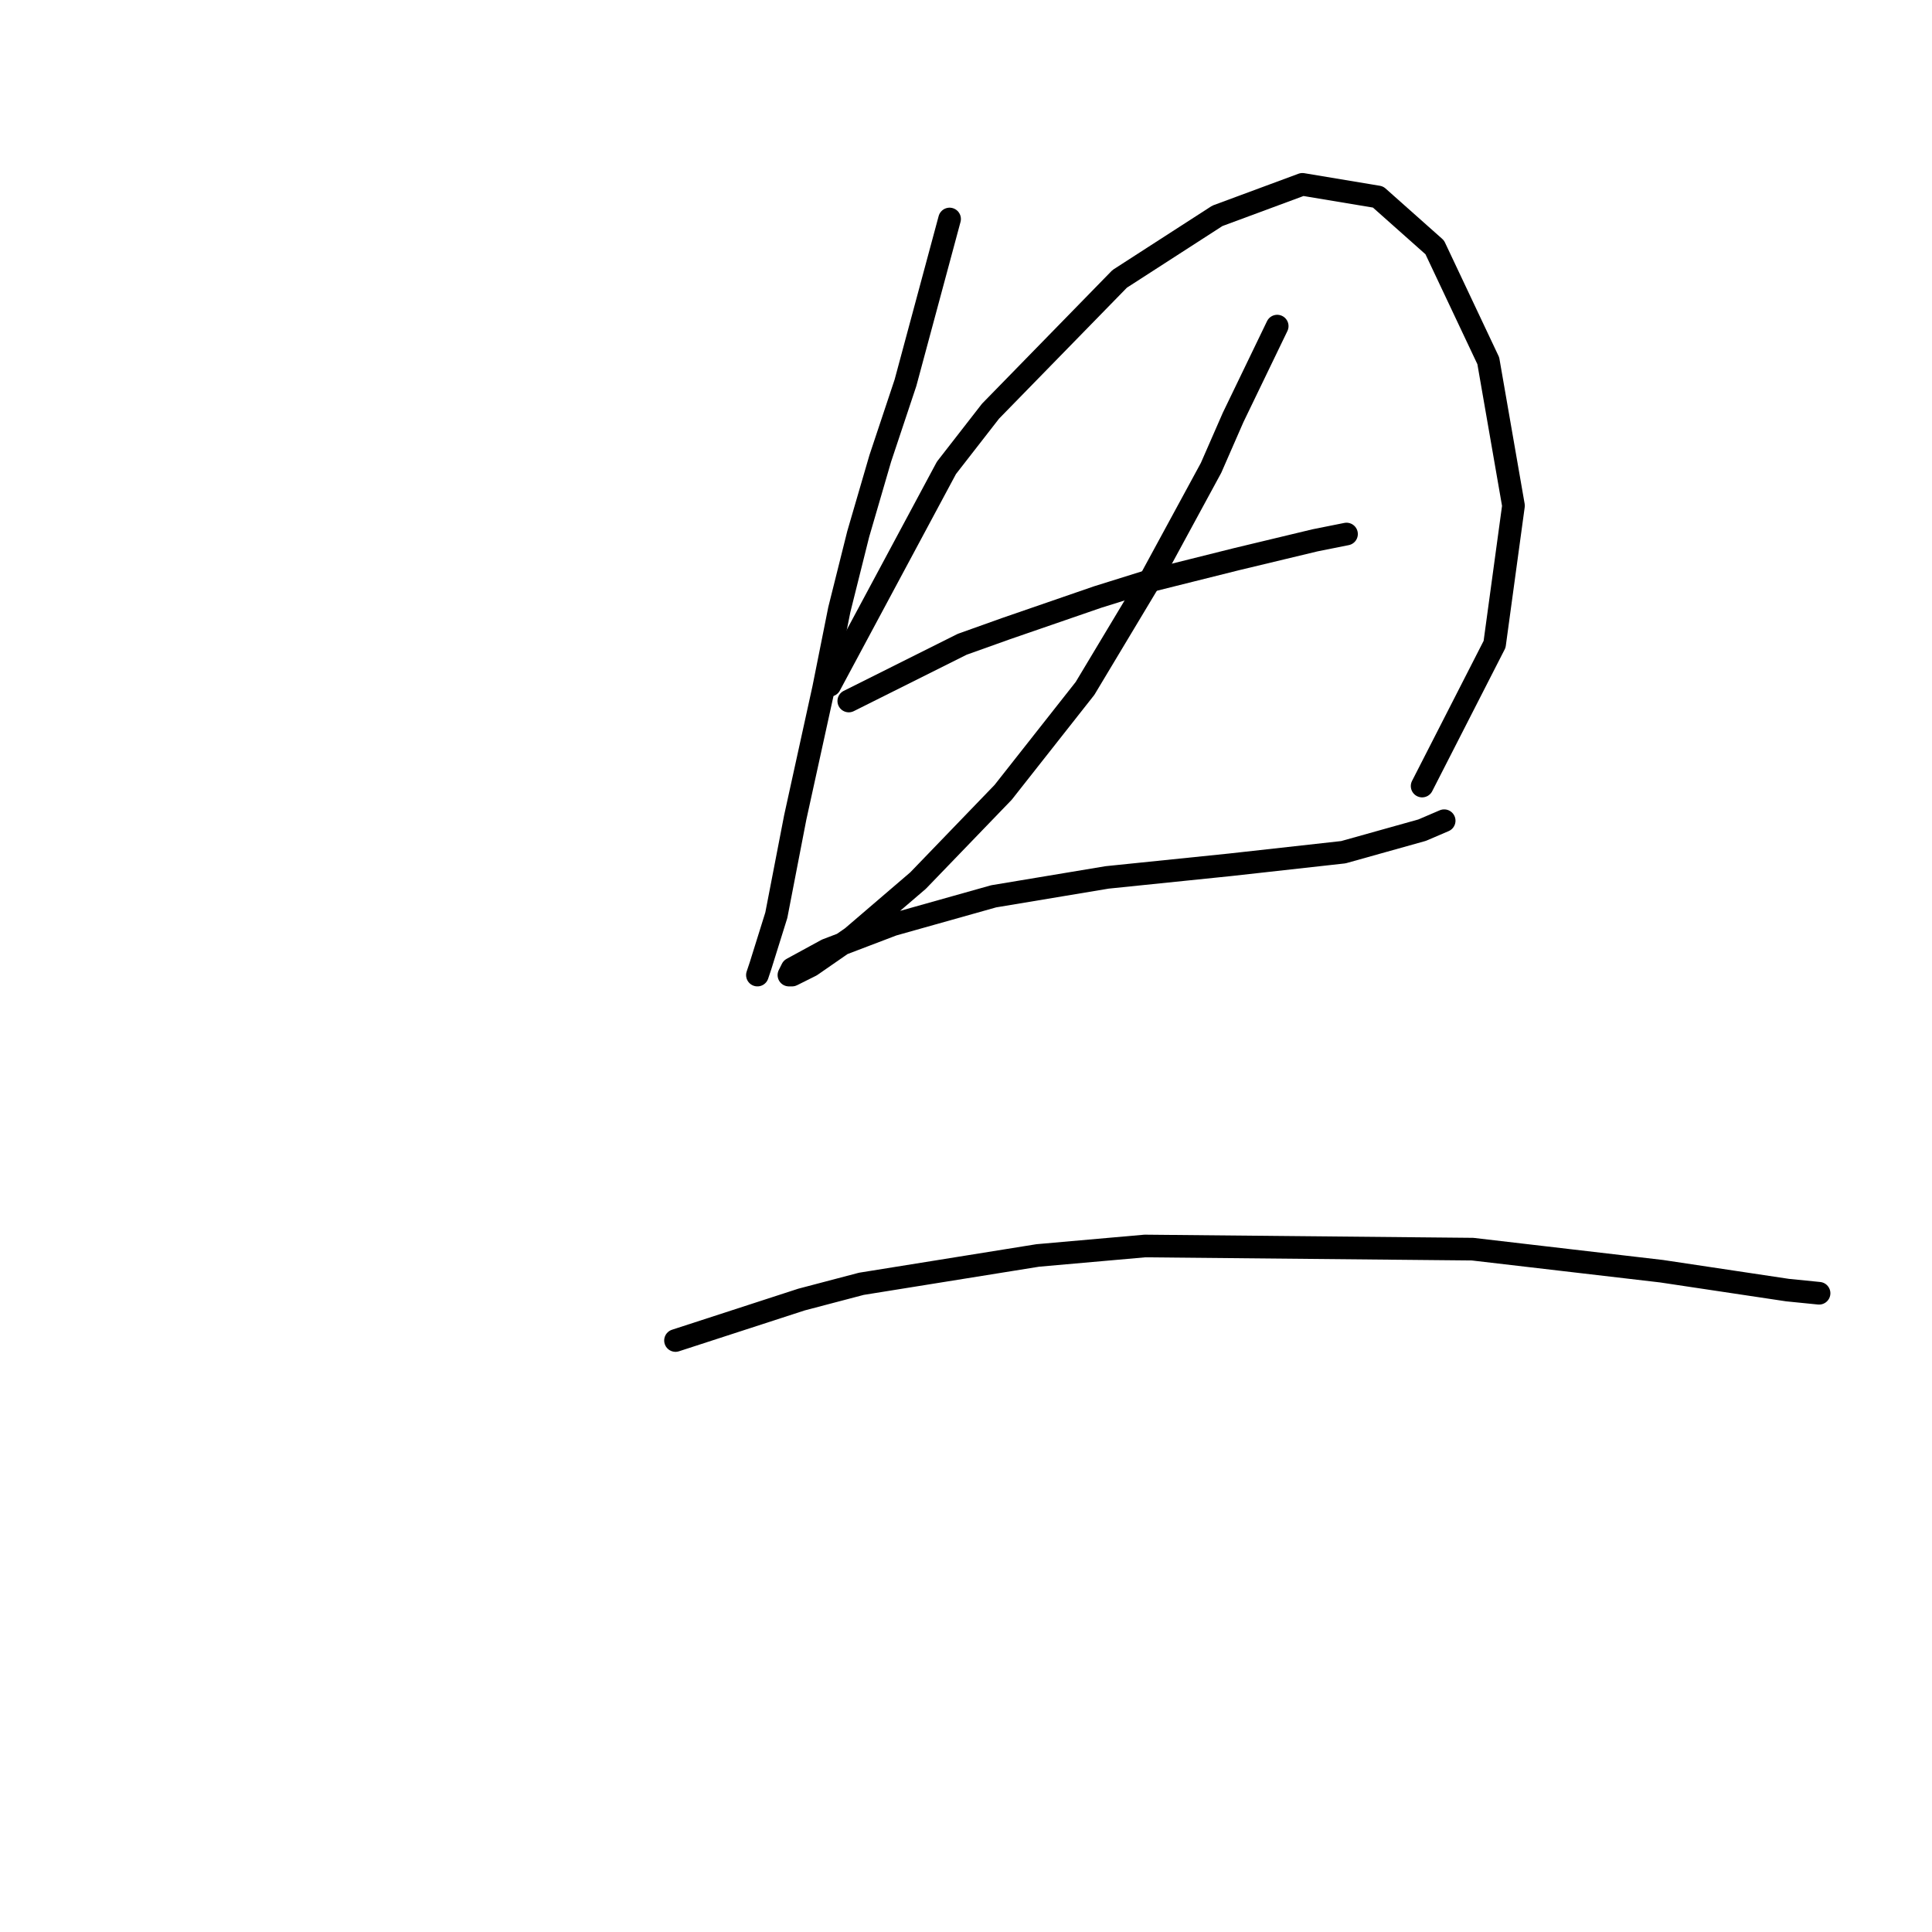 <?xml version="1.0" standalone="no"?>
    <svg width="256" height="256" xmlns="http://www.w3.org/2000/svg" version="1.1">
    <polyline stroke="black" stroke-width="3" stroke-linecap="round" fill="transparent" stroke-linejoin="round" points="125.825 29.019 119.98 50.725 116.641 60.743 113.719 70.762 111.214 80.78 109.127 91.216 105.37 108.331 102.866 121.271 100.779 127.95 100.361 129.202 100.361 129.202 " />
        <polyline stroke="black" stroke-width="3" stroke-linecap="round" fill="transparent" stroke-linejoin="round" points="109.962 90.798 125.407 61.996 131.251 54.482 148.366 36.95 161.306 28.601 172.577 24.427 182.595 26.096 190.109 32.775 197.205 47.803 200.545 67.005 198.04 85.372 188.439 104.156 188.439 104.156 " />
        <polyline stroke="black" stroke-width="3" stroke-linecap="round" fill="transparent" stroke-linejoin="round" points="112.467 92.886 127.494 85.372 133.338 83.285 145.444 79.11 152.123 77.023 163.811 74.101 174.247 71.597 178.421 70.762 178.421 70.762 " />
        <polyline stroke="black" stroke-width="3" stroke-linecap="round" fill="transparent" stroke-linejoin="round" points="169.237 43.211 163.393 55.317 160.471 61.996 152.54 76.606 143.774 91.216 132.921 104.991 121.65 116.679 112.884 124.193 107.458 127.95 104.953 129.202 104.535 129.202 104.953 128.367 109.545 125.863 118.311 122.523 131.669 118.766 146.696 116.262 162.976 114.592 178.004 112.922 188.439 110 191.361 108.748 191.361 108.748 " />
        <polyline stroke="black" stroke-width="3" stroke-linecap="round" fill="transparent" stroke-linejoin="round" points="89.508 177.624 106.205 172.198 114.136 170.111 137.513 166.354 151.705 165.101 195.118 165.519 220.164 168.441 236.861 170.945 241.036 171.363 241.036 171.363 " />
        </svg>